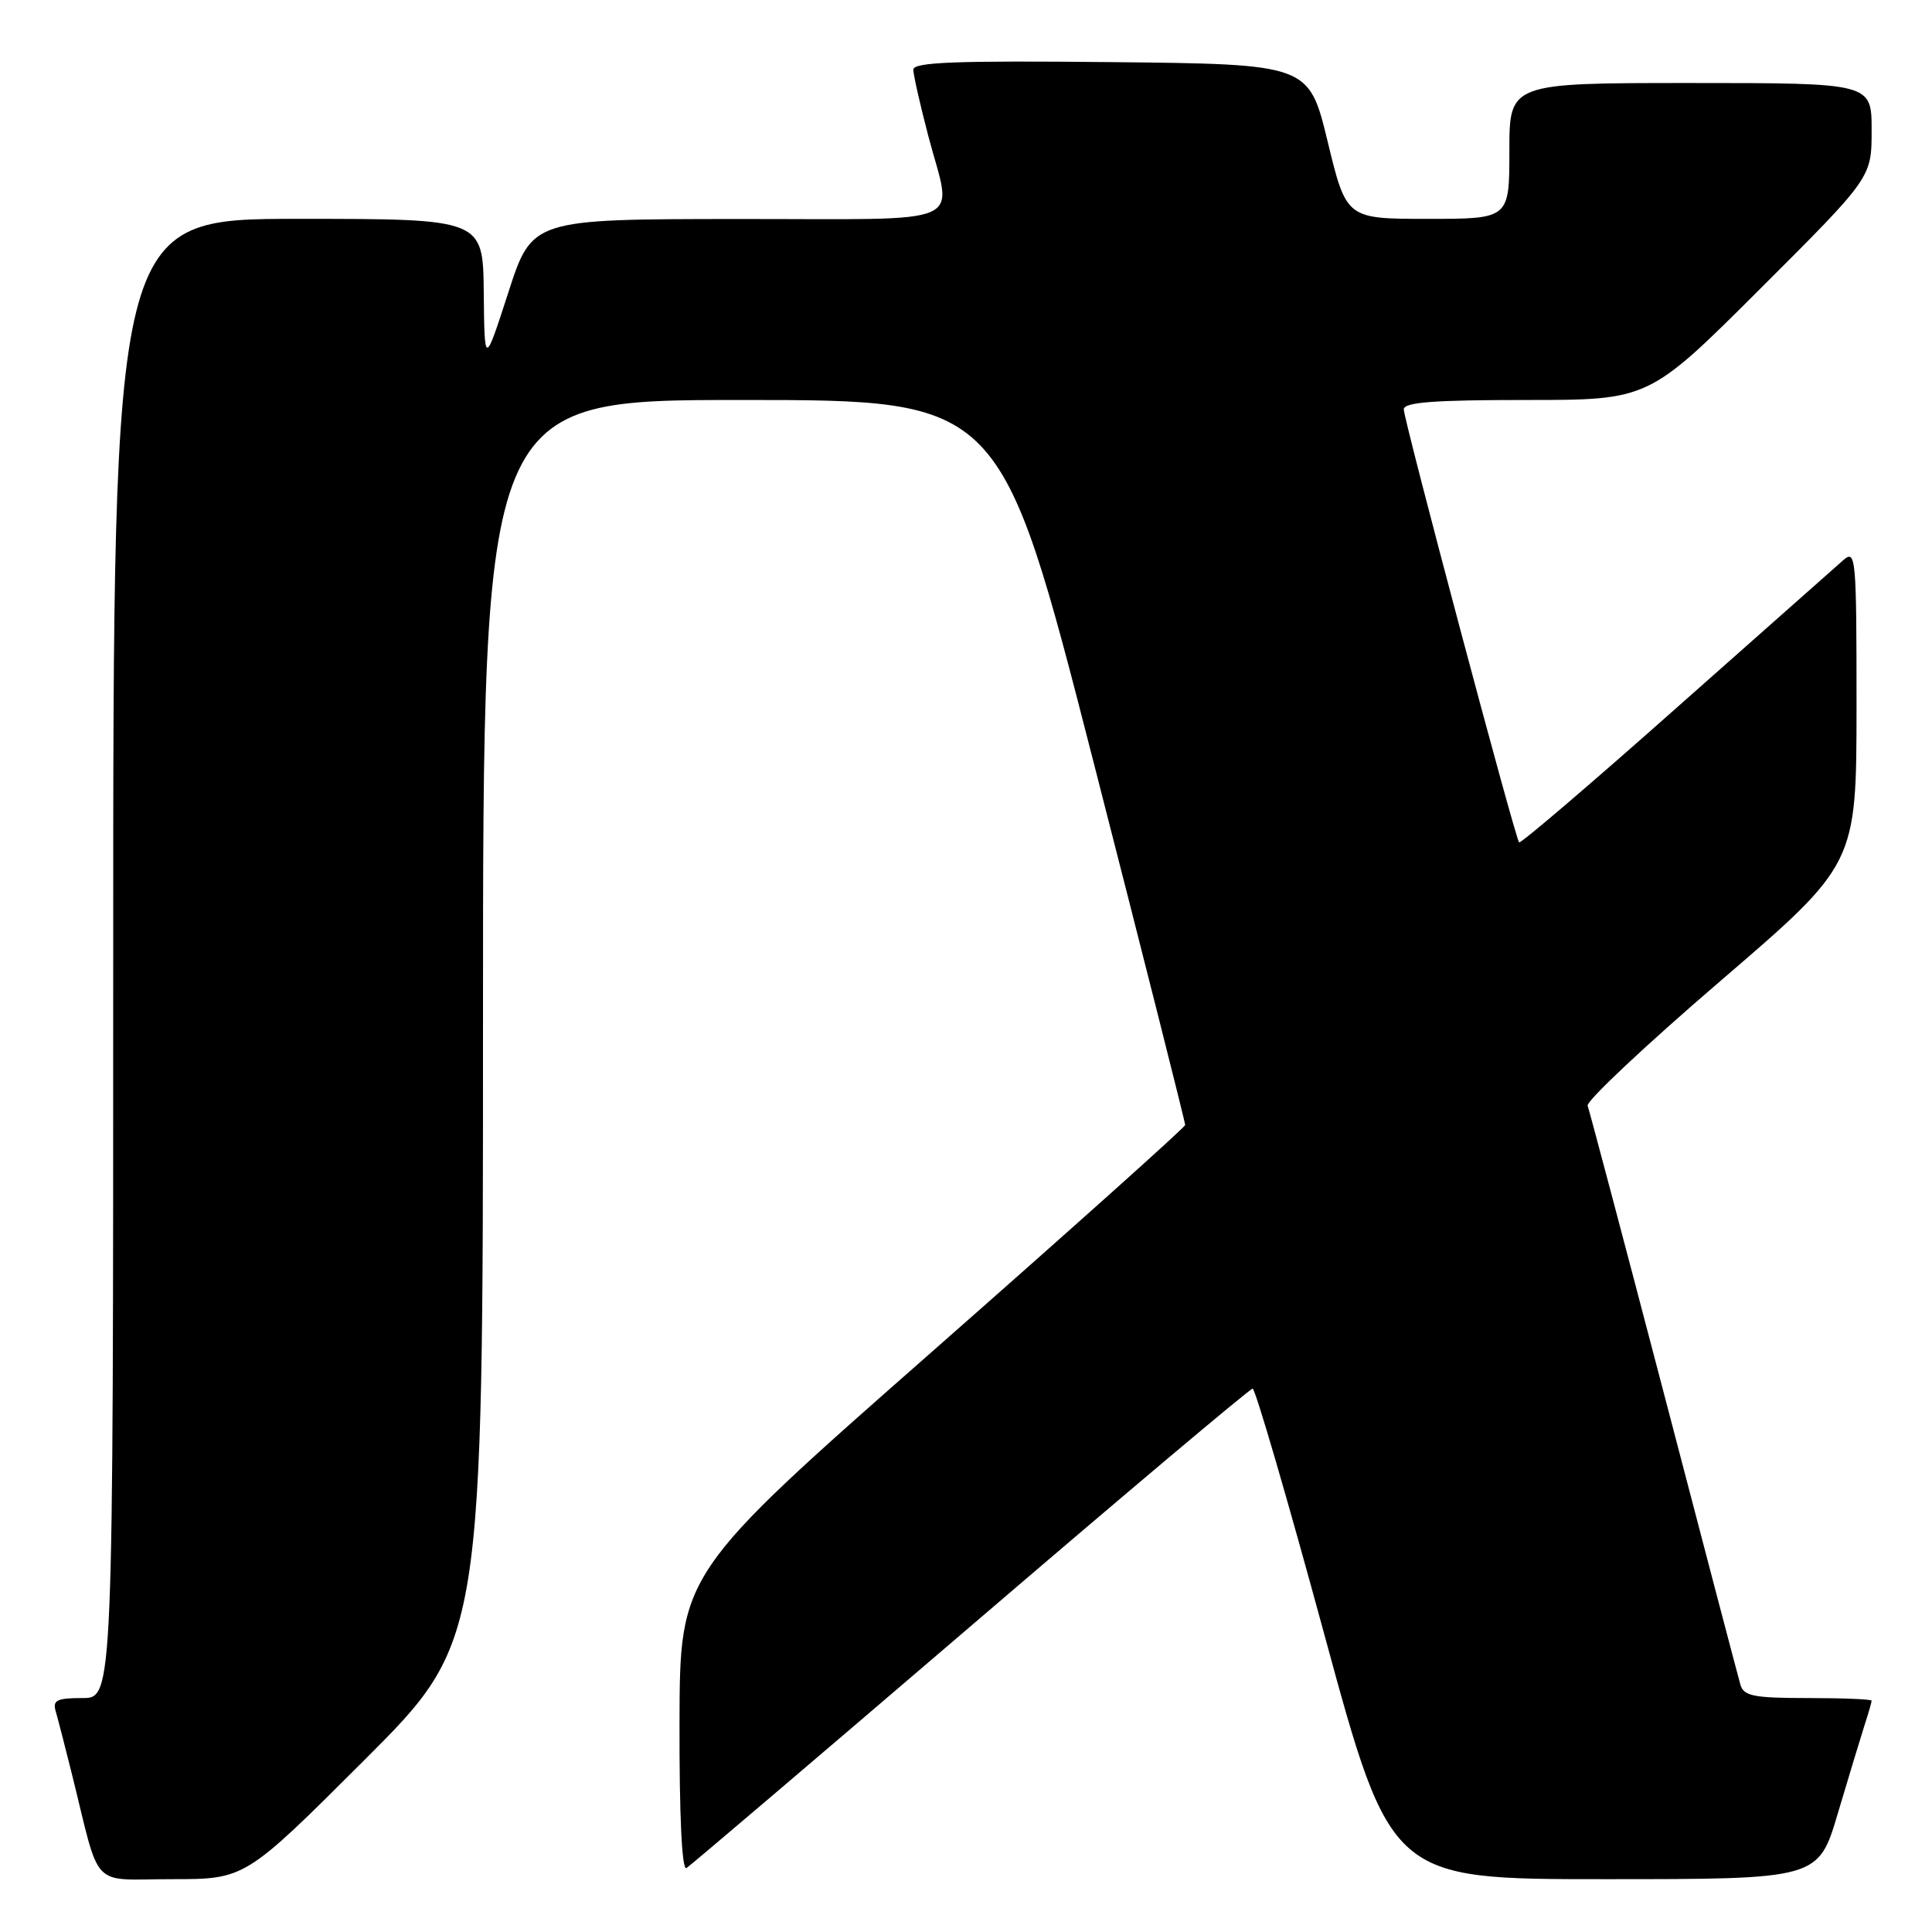 <?xml version="1.0" encoding="UTF-8" standalone="no"?>
<!DOCTYPE svg PUBLIC "-//W3C//DTD SVG 1.1//EN" "http://www.w3.org/Graphics/SVG/1.1/DTD/svg11.dtd" >
<svg xmlns="http://www.w3.org/2000/svg" xmlns:xlink="http://www.w3.org/1999/xlink" version="1.1" viewBox="0 0 256 256">
 <g >
 <path fill="currentColor"
d=" M 48.24 233.26 C 64.00 217.52 64.00 217.52 64.00 135.26 C 64.00 53.00 64.00 53.00 98.30 53.00 C 132.60 53.00 132.60 53.00 144.84 100.75 C 151.57 127.01 157.06 148.76 157.04 149.07 C 157.02 149.38 141.94 162.88 123.54 179.07 C 90.08 208.50 90.08 208.50 90.04 228.31 C 90.01 240.68 90.36 247.90 90.96 247.53 C 91.48 247.20 108.43 232.77 128.63 215.47 C 148.82 198.16 165.63 184.00 165.98 184.00 C 166.33 184.00 170.60 198.62 175.46 216.50 C 184.30 249.00 184.30 249.00 212.62 249.00 C 240.94 249.00 240.94 249.00 243.53 240.25 C 244.96 235.44 246.55 230.20 247.06 228.60 C 247.58 227.01 248.00 225.54 248.00 225.35 C 248.00 225.16 244.21 225.00 239.57 225.00 C 232.40 225.00 231.06 224.74 230.62 223.25 C 230.34 222.29 225.76 204.87 220.45 184.54 C 215.13 164.22 210.59 147.10 210.37 146.52 C 210.14 145.93 218.07 138.48 227.98 129.97 C 245.99 114.50 245.99 114.50 246.00 93.60 C 246.00 73.77 245.91 72.77 244.25 74.22 C 243.29 75.06 233.31 83.90 222.07 93.86 C 210.84 103.83 201.48 111.82 201.29 111.62 C 200.77 111.10 186.03 55.74 186.01 54.25 C 186.00 53.30 189.91 53.00 202.24 53.00 C 218.48 53.00 218.48 53.00 233.24 38.26 C 248.00 23.53 248.00 23.53 248.00 17.26 C 248.00 11.00 248.00 11.00 224.00 11.00 C 200.00 11.00 200.00 11.00 200.00 20.00 C 200.00 29.00 200.00 29.00 189.20 29.00 C 178.40 29.00 178.40 29.00 175.92 18.75 C 173.43 8.50 173.43 8.50 147.22 8.23 C 126.58 8.02 121.00 8.24 121.02 9.23 C 121.03 9.93 121.92 13.88 123.00 18.00 C 126.20 30.22 129.02 29.00 97.75 29.02 C 70.50 29.04 70.50 29.04 67.35 38.77 C 64.20 48.50 64.20 48.50 64.10 38.75 C 64.00 29.00 64.00 29.00 39.50 29.00 C 15.00 29.00 15.00 29.00 15.00 127.00 C 15.00 225.00 15.00 225.00 10.93 225.00 C 7.53 225.00 6.95 225.29 7.38 226.75 C 7.66 227.71 8.62 231.43 9.51 235.00 C 13.40 250.67 11.81 249.00 22.78 249.00 C 32.48 249.00 32.48 249.00 48.24 233.26 Z "/>
</g>
</svg>